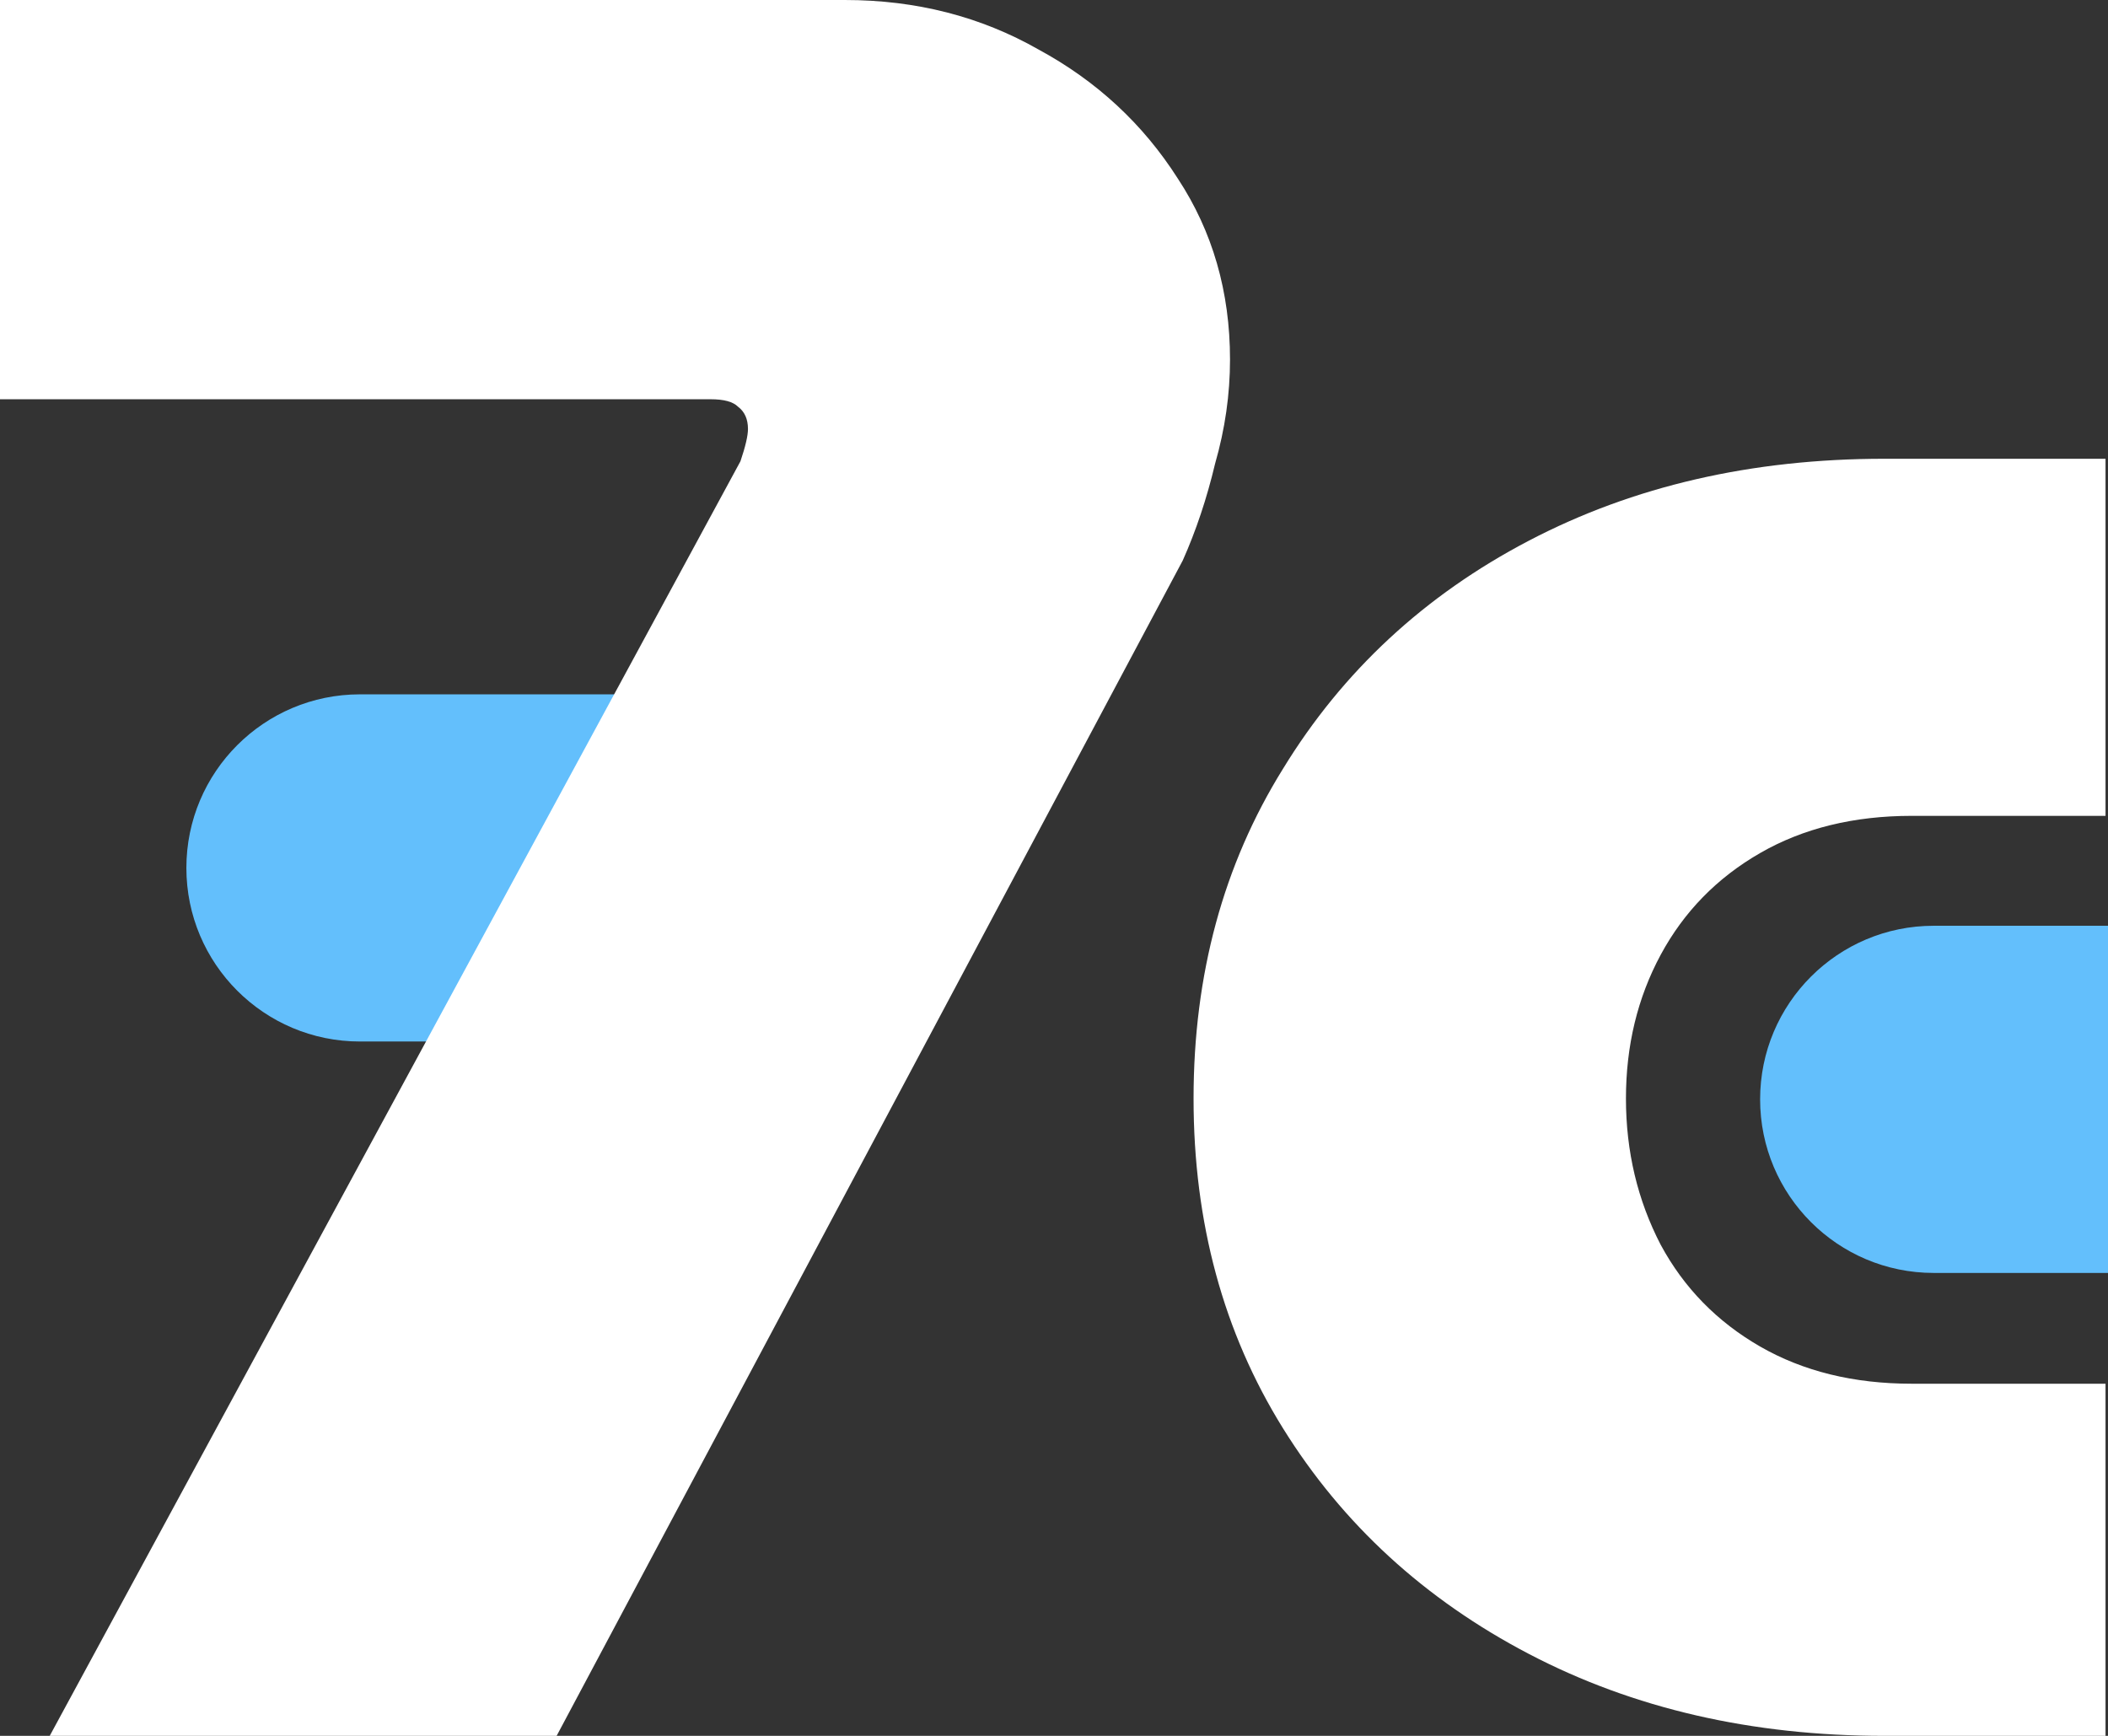 <svg width="34" height="28" viewBox="0 0 34 28" fill="none" xmlns="http://www.w3.org/2000/svg">
<rect x="0" y="0" width="34" height="28" fill="#333333" stroke="none"/>
<path fill-rule="evenodd" clip-rule="evenodd" d="M10.754 11.2H5.806C4.259 11.2 3.006 12.454 3.006 14C3.006 15.546 4.259 16.8 5.806 16.8H10.754V11.2Z" fill="#63BFFC"/>
<path d="M0.802 28L11.943 7.44C12.024 7.2 12.064 7.027 12.064 6.92C12.064 6.76 12.01 6.64 11.903 6.56C11.823 6.48 11.676 6.44 11.463 6.44H0V0H13.627C14.776 0 15.818 0.267 16.753 0.8C17.688 1.307 18.436 2 18.997 2.88C19.558 3.733 19.839 4.707 19.839 5.8C19.839 6.36 19.759 6.92 19.598 7.48C19.465 8.04 19.291 8.56 19.077 9.04L8.978 28H0.802Z" fill="white"/>
<path d="M30.393 28C28.255 28 26.345 27.56 24.662 26.68C22.978 25.8 21.656 24.587 20.694 23.04C19.732 21.493 19.251 19.72 19.251 17.72C19.251 15.72 19.732 13.947 20.694 12.4C21.656 10.827 22.978 9.6 24.662 8.72C26.345 7.84 28.255 7.4 30.393 7.4H33.96V13.16H30.834C29.899 13.16 29.084 13.36 28.389 13.76C27.694 14.16 27.16 14.707 26.786 15.4C26.412 16.093 26.225 16.867 26.225 17.72C26.225 18.573 26.412 19.36 26.786 20.08C27.16 20.773 27.694 21.32 28.389 21.72C29.084 22.12 29.899 22.32 30.834 22.32H33.96V28H30.393Z" fill="white"/>
<path fill-rule="evenodd" clip-rule="evenodd" d="M34 14.933H31.189C29.643 14.933 28.389 16.187 28.389 17.733C28.389 19.28 29.643 20.533 31.189 20.533H34V14.933Z" fill="#63BFFC"/>
</svg>
